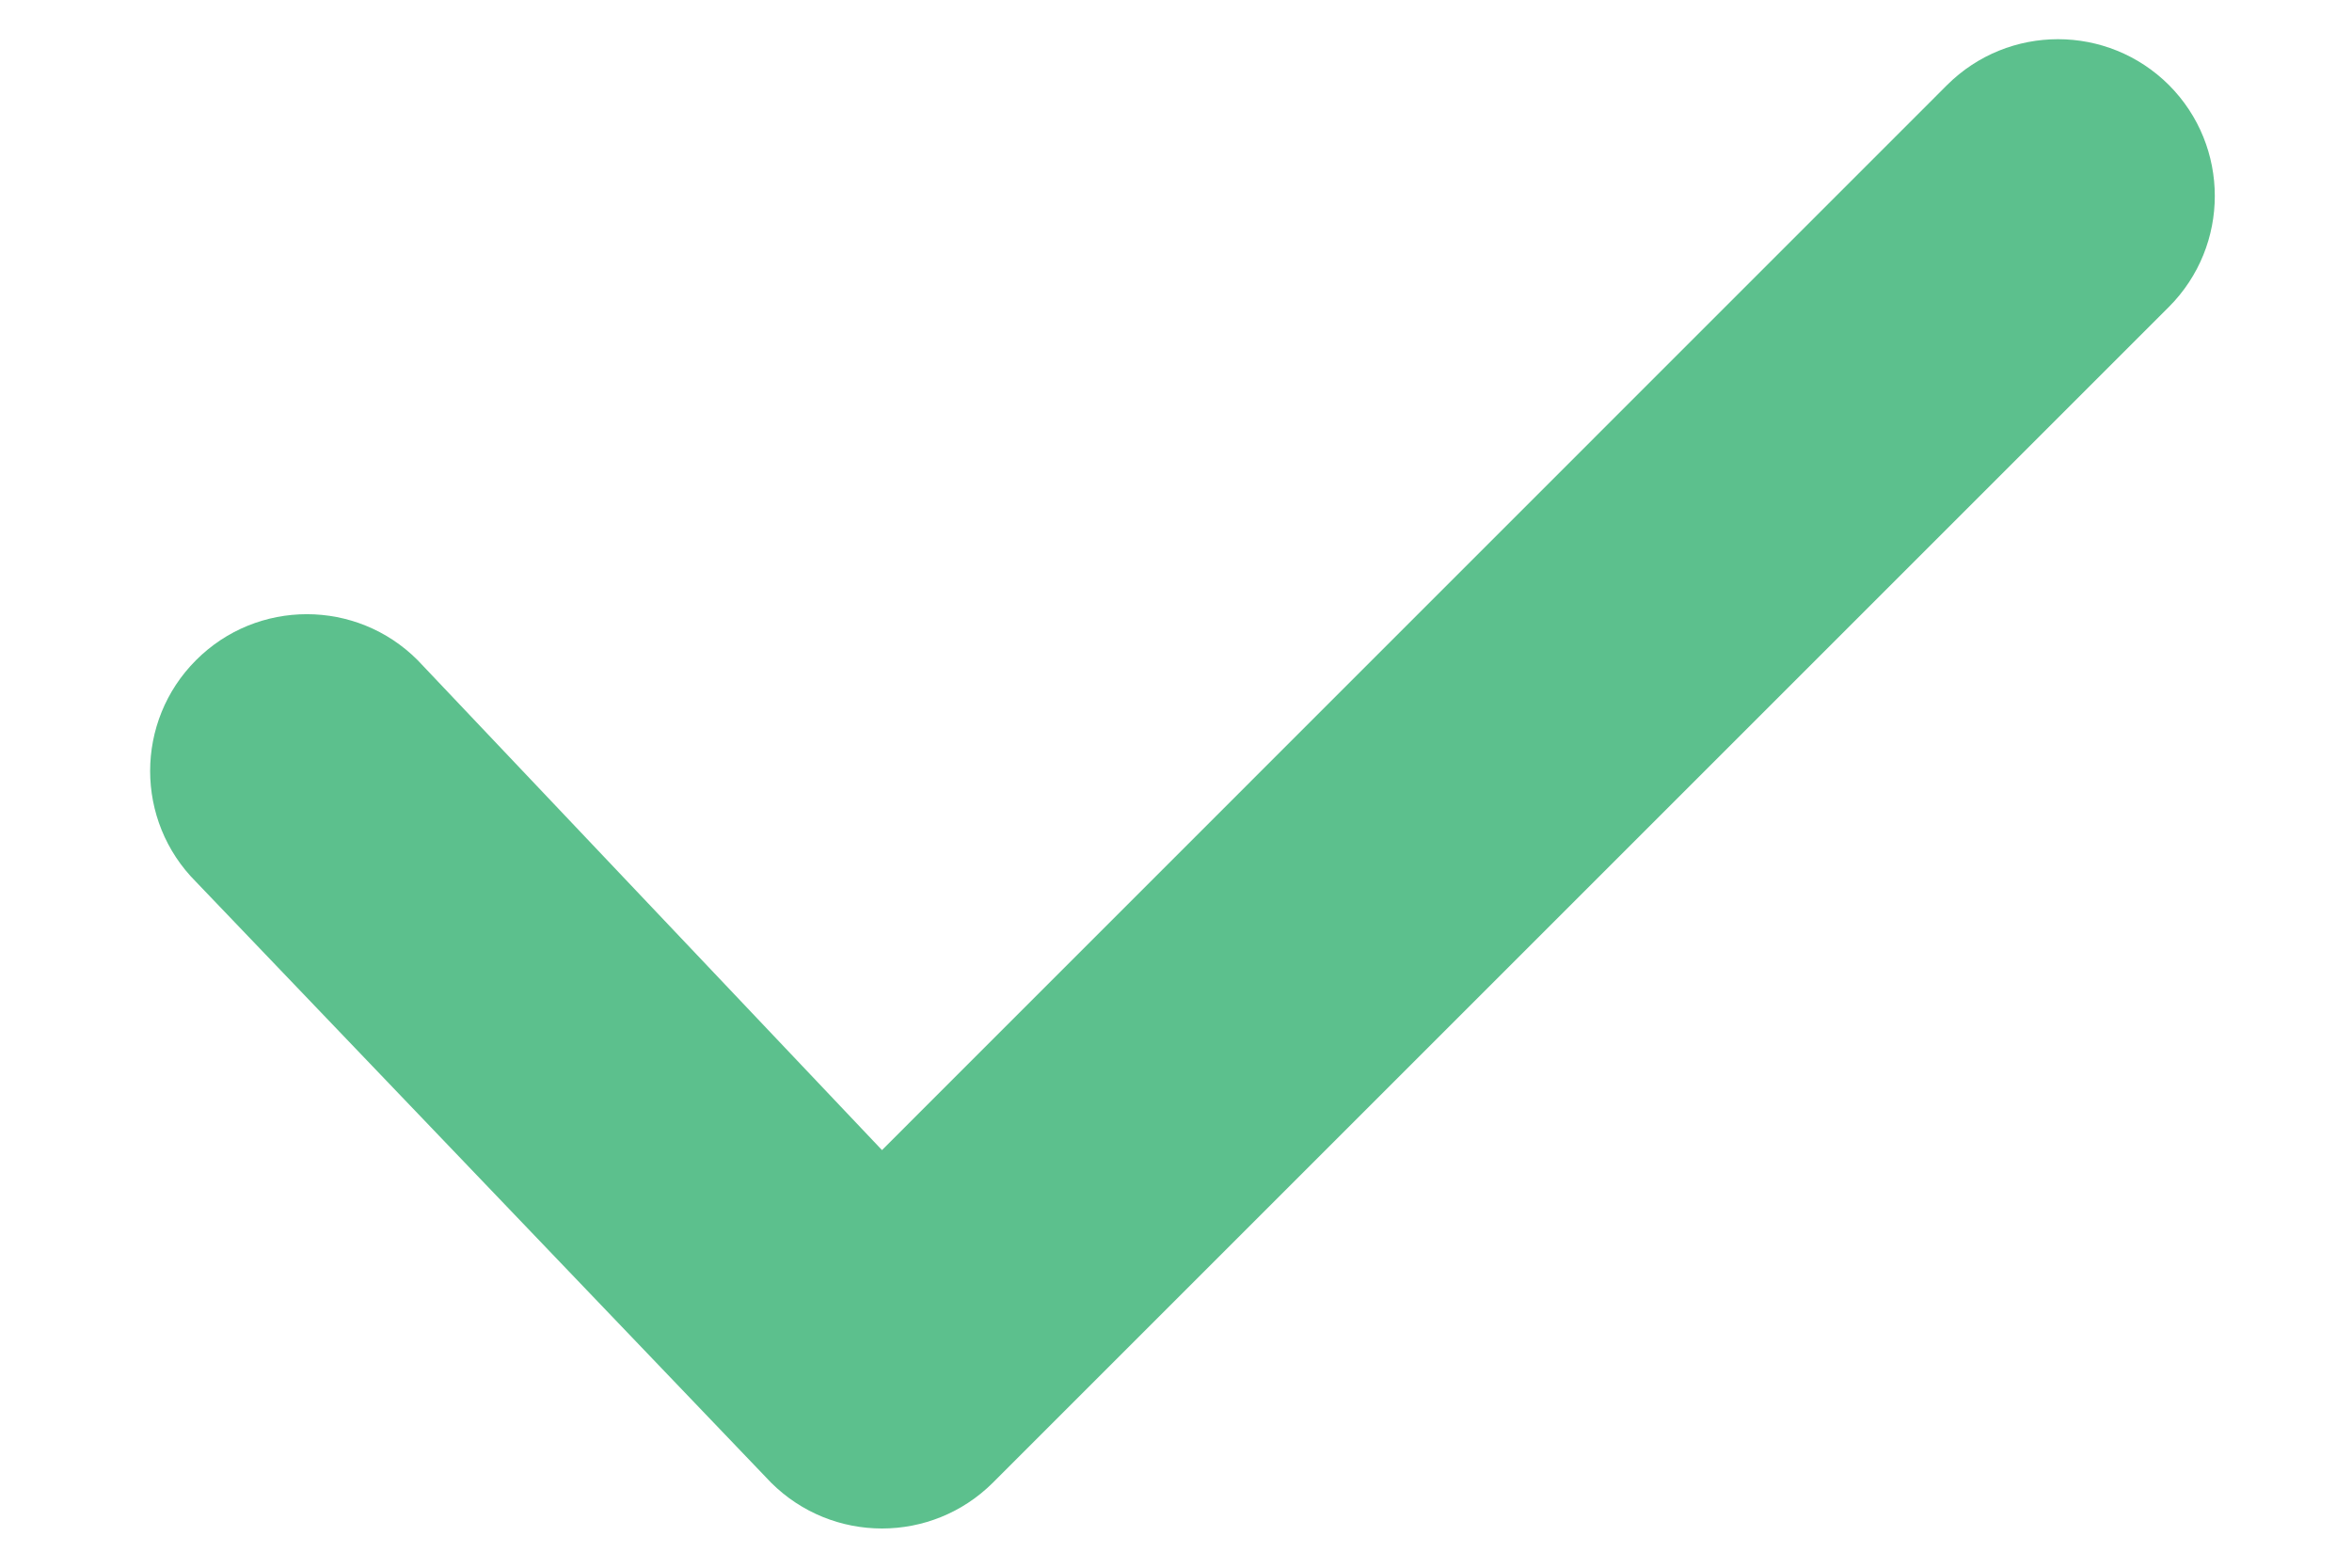 <svg width="12" height="8" viewBox="0 0 12 8" fill="none" xmlns="http://www.w3.org/2000/svg">
<path fill-rule="evenodd" clip-rule="evenodd" d="M11.066 0.434C11.378 0.747 11.378 1.253 11.066 1.566L5.066 7.566C4.753 7.878 4.247 7.878 3.934 7.566L1 4.5C0.688 4.188 0.688 3.681 1 3.369C1.312 3.056 1.819 3.056 2.131 3.369L4.5 5.869L9.934 0.434C10.247 0.122 10.753 0.122 11.066 0.434Z" fill="#5CC08D"/>
</svg>
